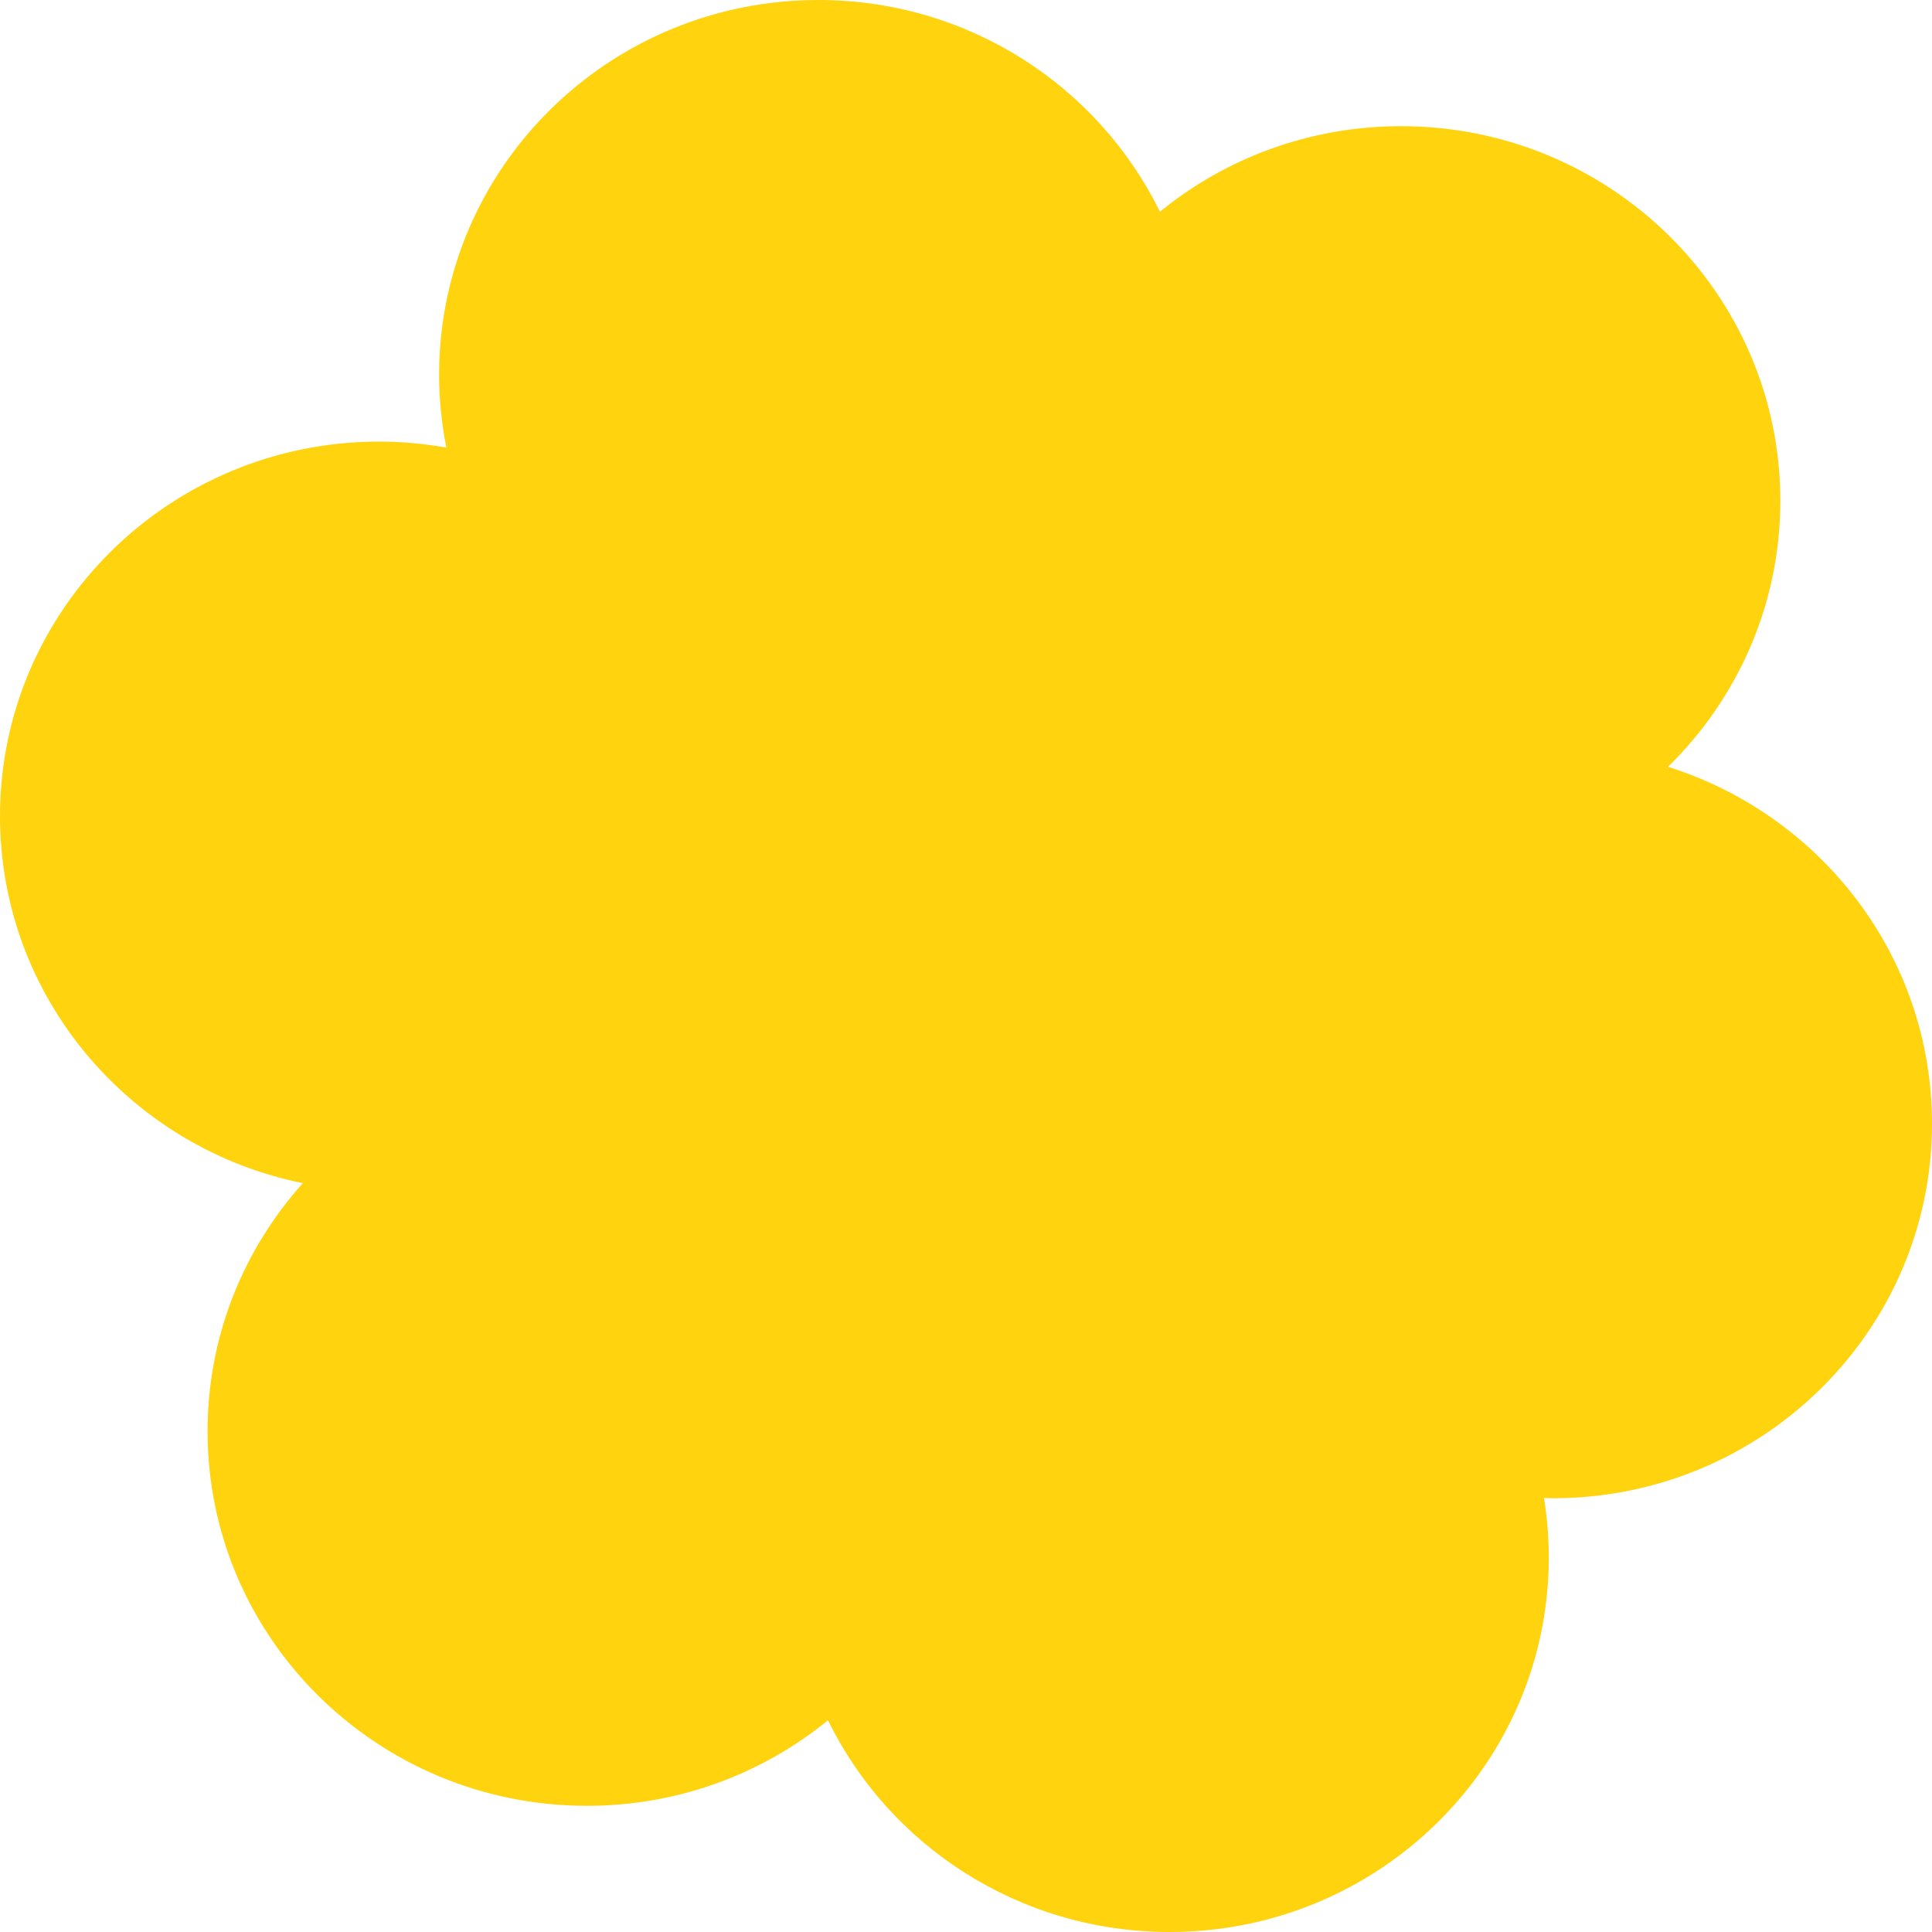 <svg width="32" height="32" viewBox="0 0 32 32" fill="none" xmlns="http://www.w3.org/2000/svg">
<path d="M27.627 12.701C28.776 11.576 29.488 10.018 29.488 8.294C29.488 4.868 26.675 2.09 23.207 2.09C21.689 2.09 20.297 2.621 19.212 3.507C18.195 1.432 16.044 0 13.554 0C10.085 0 7.273 2.778 7.273 6.204C7.273 6.618 7.315 7.022 7.393 7.414C7.032 7.35 6.66 7.314 6.281 7.314C2.813 7.314 0 10.092 0 13.518C0 16.517 2.153 19.018 5.016 19.597C4.034 20.692 3.438 22.13 3.438 23.706C3.438 27.132 6.251 29.91 9.719 29.91C11.237 29.91 12.628 29.379 13.714 28.493C14.729 30.569 16.881 32 19.372 32C22.84 32 25.653 29.222 25.653 25.796C25.653 25.462 25.625 25.132 25.574 24.812C25.622 24.812 25.67 24.816 25.719 24.816C29.187 24.816 32 22.038 32 18.612C32 15.843 30.163 13.499 27.627 12.701Z" fill="#FFD30D"/>
</svg>

